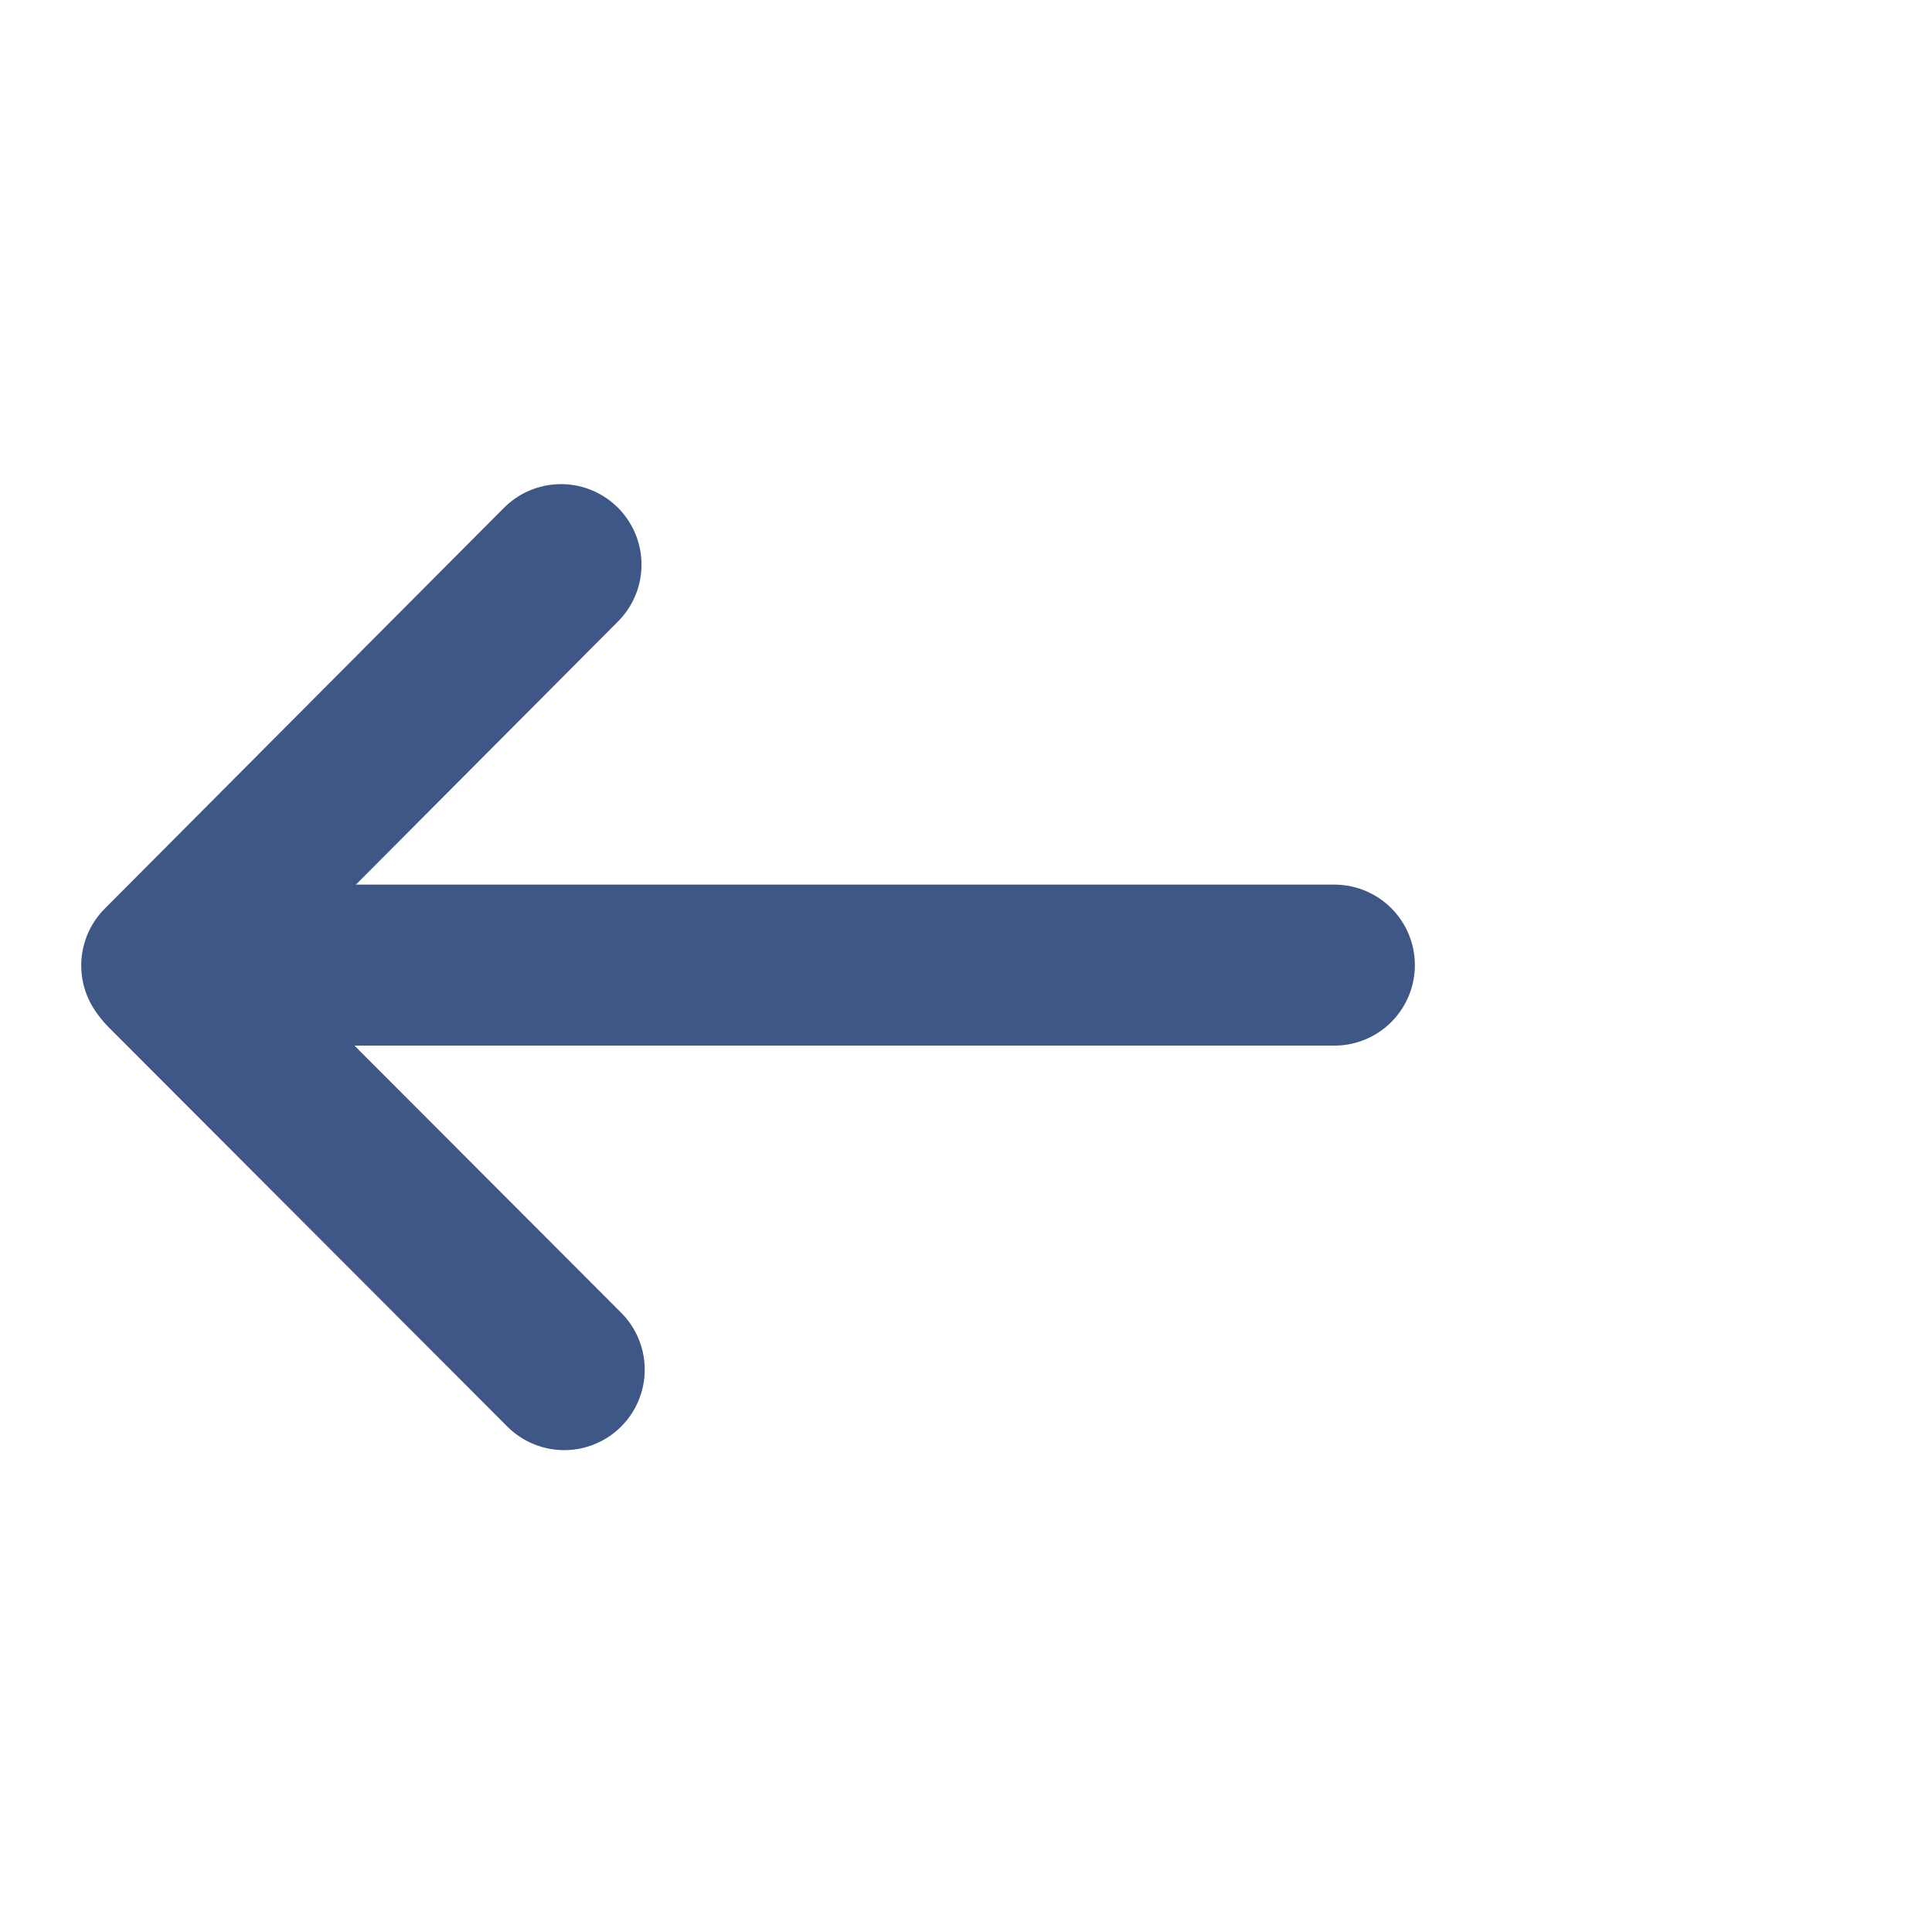 <svg id="elAIJ6dzPUs1" xmlns="http://www.w3.org/2000/svg" xmlns:xlink="http://www.w3.org/1999/xlink" viewBox="0 0 24 24" shape-rendering="geometricPrecision" text-rendering="geometricPrecision"><line x1="-2.486" y1="2.359" x2="2.474" y2="-2.621" transform="translate(4.495 9.635)" fill="none" stroke="#3f5787" stroke-width="2" stroke-linecap="round"/><line x1="-2.443" y1="-2.271" x2="2.514" y2="2.694" transform="translate(4.495 14.32)" fill="none" stroke="#3f5787" stroke-width="2" stroke-linecap="round"/><line x1="-6.766" y1="-0.011" x2="6.659" y2="-0.011" transform="translate(9.917 12)" fill="none" stroke="#3f5787" stroke-width="2" stroke-linecap="round"/></svg>
